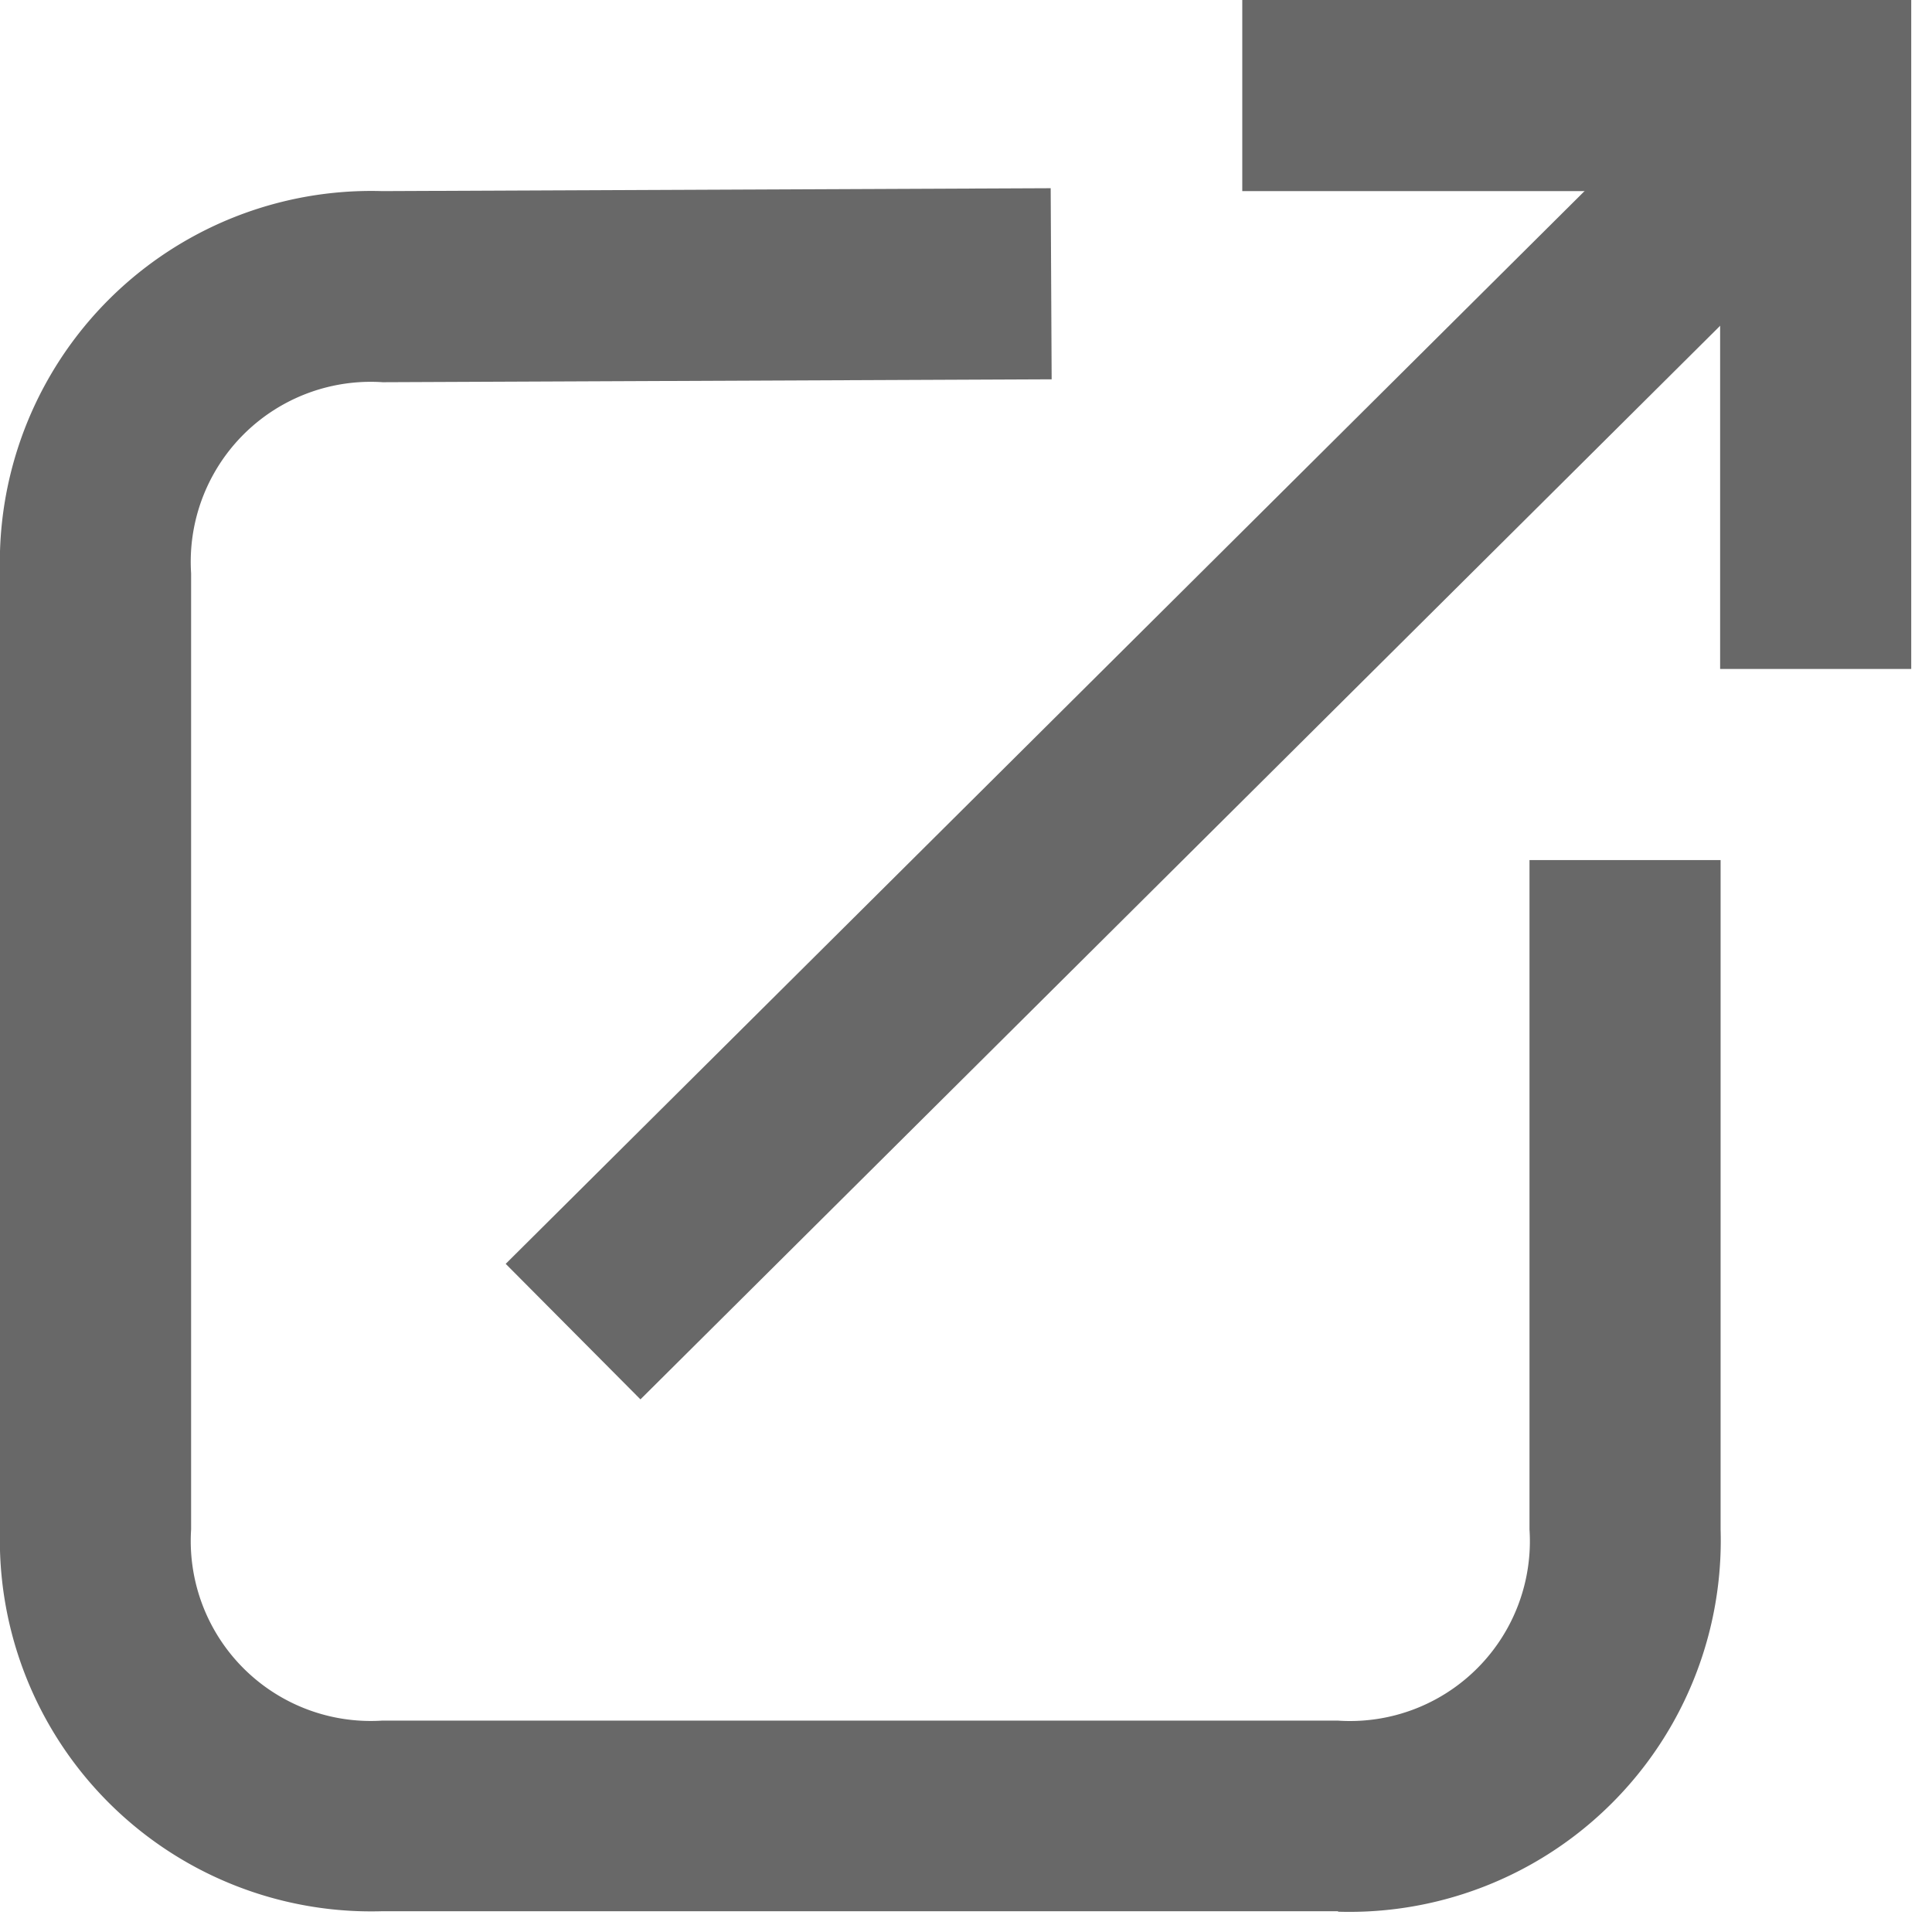 <svg id="shrocut_icon" xmlns="http://www.w3.org/2000/svg" xmlns:xlink="http://www.w3.org/1999/xlink" width="12" height="12" viewBox="0 0 12 12">
  <defs>
    <clipPath id="clip-path">
      <rect id="Rectangle_319" data-name="Rectangle 319" width="12" height="12" fill="#686868"/>
    </clipPath>
  </defs>
  <g id="Group_839" data-name="Group 839" clip-path="url(#clip-path)">
    <path id="Path_292" data-name="Path 292" d="M8.309,12.671H2.374A2.307,2.307,0,0,1,0,10.3V4.361A2.307,2.307,0,0,1,2.374,1.987l4.152-.018.006,1.187-4.155.018a1.118,1.118,0,0,0-1.19,1.187V10.3a1.118,1.118,0,0,0,1.187,1.187H8.309A1.117,1.117,0,0,0,9.5,10.3V6.142h1.187V10.3a2.307,2.307,0,0,1-2.374,2.374" transform="translate(0 -0.8)" fill="#686868"/>
    <rect id="Rectangle_318" data-name="Rectangle 318" width="10.885" height="1.187" transform="translate(3.141 7.85) rotate(-44.838)" fill="#686868"/>
    <path id="Path_293" data-name="Path 293" d="M17.155,4.155H15.968V1.187H13V0h4.155Z" transform="translate(-5.284)" fill="#686868"/>
  </g>
</svg>
